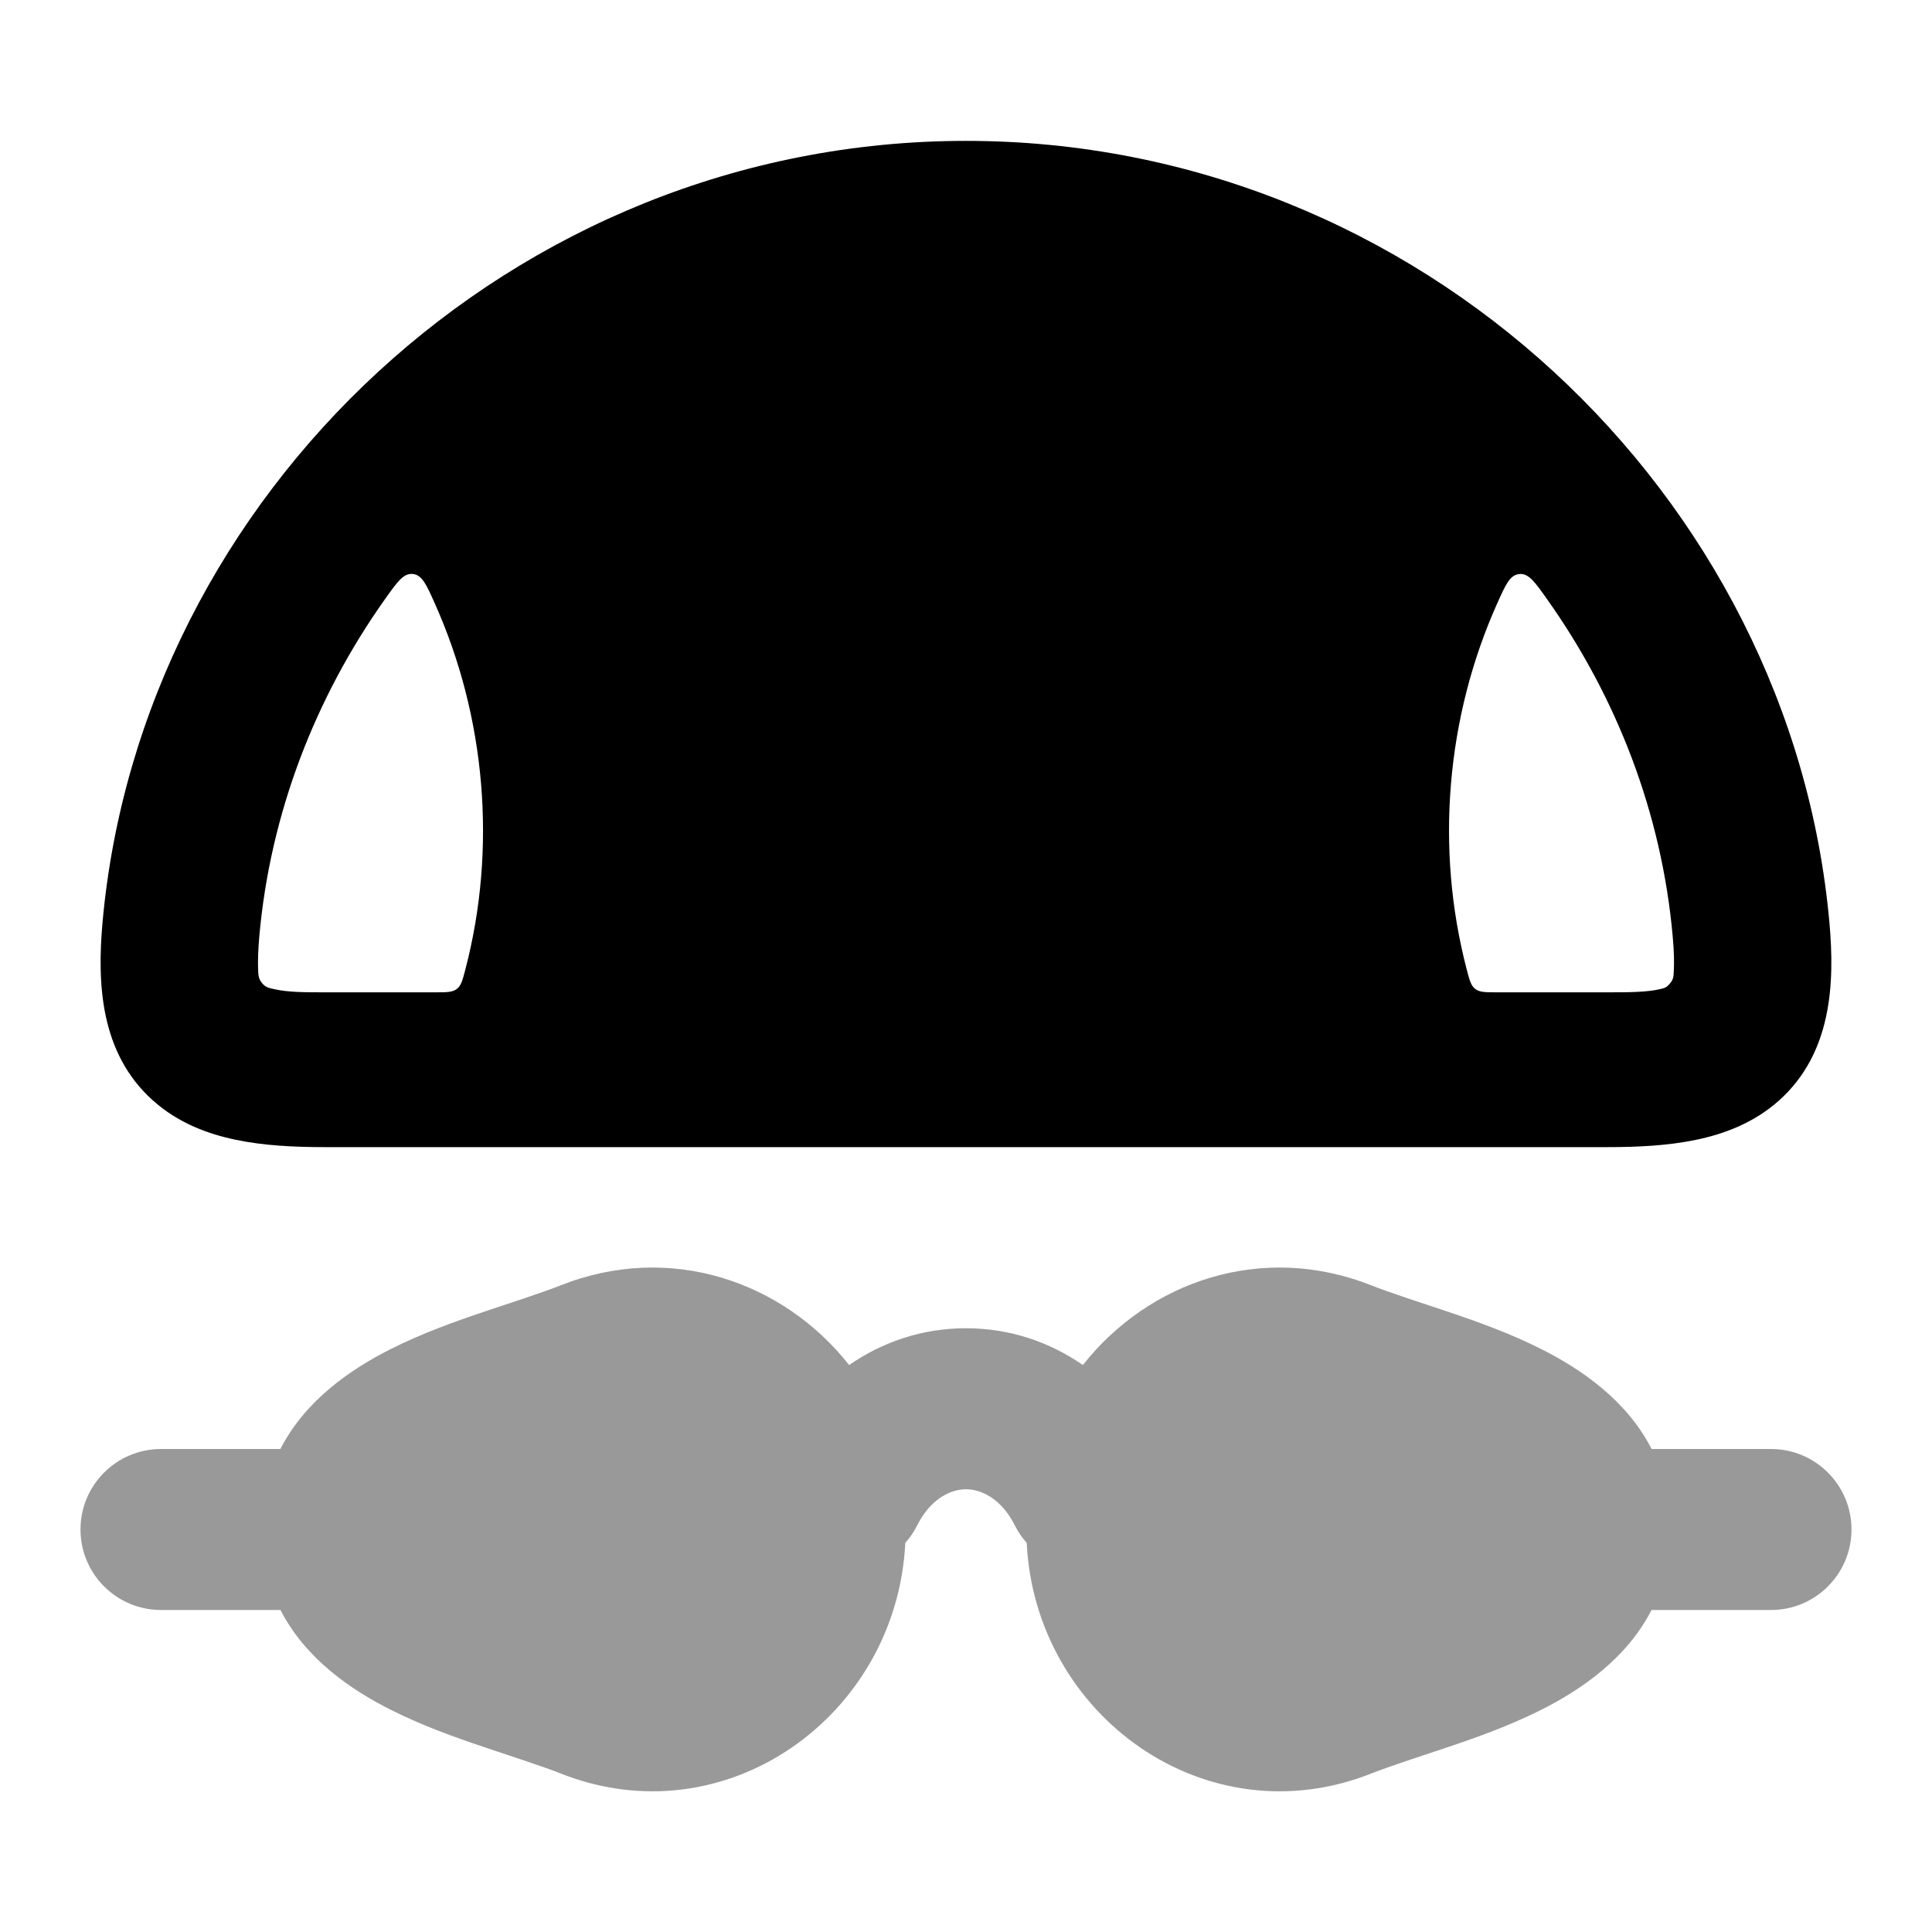 <svg width="24" height="24" viewBox="0 0 24 24" xmlns="http://www.w3.org/2000/svg">
<path fill-rule="evenodd" clip-rule="evenodd" d="M12 1.75C6.36 1.75 1.746 6.159 1.273 11.465C1.207 12.214 1.243 13.08 1.896 13.667C2.209 13.949 2.582 14.087 2.93 14.159C3.272 14.231 3.65 14.25 4.031 14.25H19.969C20.35 14.25 20.727 14.231 21.07 14.159C21.417 14.087 21.79 13.949 22.104 13.667C22.756 13.08 22.793 12.214 22.726 11.465C22.254 6.159 17.64 1.75 12 1.75ZM3.413 12.289C3.337 12.273 3.299 12.265 3.255 12.212C3.211 12.159 3.209 12.117 3.206 12.033C3.203 11.933 3.206 11.802 3.221 11.633C3.357 10.103 3.916 8.665 4.783 7.442C4.936 7.227 5.012 7.119 5.128 7.13C5.243 7.142 5.297 7.261 5.403 7.5C6.032 8.906 6.175 10.534 5.781 12.043C5.746 12.177 5.729 12.243 5.675 12.285C5.621 12.327 5.549 12.327 5.405 12.327H4.031C3.791 12.327 3.586 12.327 3.413 12.289ZM20.792 12.072C20.789 12.135 20.787 12.167 20.744 12.218C20.702 12.269 20.677 12.274 20.628 12.286C20.46 12.327 20.216 12.327 19.969 12.327H18.596C18.452 12.327 18.38 12.327 18.326 12.285C18.272 12.243 18.255 12.177 18.22 12.043C17.826 10.534 17.968 8.906 18.597 7.5C18.704 7.261 18.757 7.142 18.873 7.131C18.988 7.119 19.065 7.227 19.218 7.443C20.085 8.665 20.643 10.103 20.779 11.633C20.797 11.825 20.798 11.967 20.792 12.072Z" fill="currentColor"/>
<path opacity="0.4" fill-rule="evenodd" clip-rule="evenodd" d="M10.548 16.957C9.734 15.923 8.327 15.423 6.955 15.971C6.773 16.044 6.264 16.212 6.019 16.293C5.658 16.414 5.247 16.561 4.863 16.754C4.353 17.009 3.791 17.398 3.483 18L2 18C1.448 18 1 18.448 1 19C1 19.552 1.448 20 2 20H3.484C3.792 20.601 4.354 20.99 4.863 21.244C5.247 21.437 5.658 21.584 6.019 21.705C6.264 21.786 6.773 21.954 6.955 22.027C9.009 22.848 11.14 21.319 11.246 19.166C11.303 19.102 11.354 19.029 11.394 18.948C11.556 18.624 11.805 18.5 12 18.5C12.195 18.5 12.444 18.624 12.606 18.948C12.646 19.029 12.697 19.102 12.754 19.166C12.86 21.319 14.991 22.848 17.045 22.027C17.227 21.954 17.736 21.786 17.981 21.705C18.342 21.584 18.753 21.437 19.137 21.244C19.646 20.99 20.208 20.601 20.516 20H22C22.552 20 23 19.552 23 19C23 18.448 22.552 18 22 18L20.517 18C20.209 17.398 19.647 17.009 19.137 16.754C18.753 16.561 18.342 16.414 17.981 16.293C17.736 16.212 17.227 16.044 17.045 15.971C15.673 15.423 14.266 15.923 13.452 16.957C13.042 16.673 12.548 16.5 12 16.5C11.452 16.5 10.958 16.673 10.548 16.957Z" fill="currentColor"/>
</svg>
